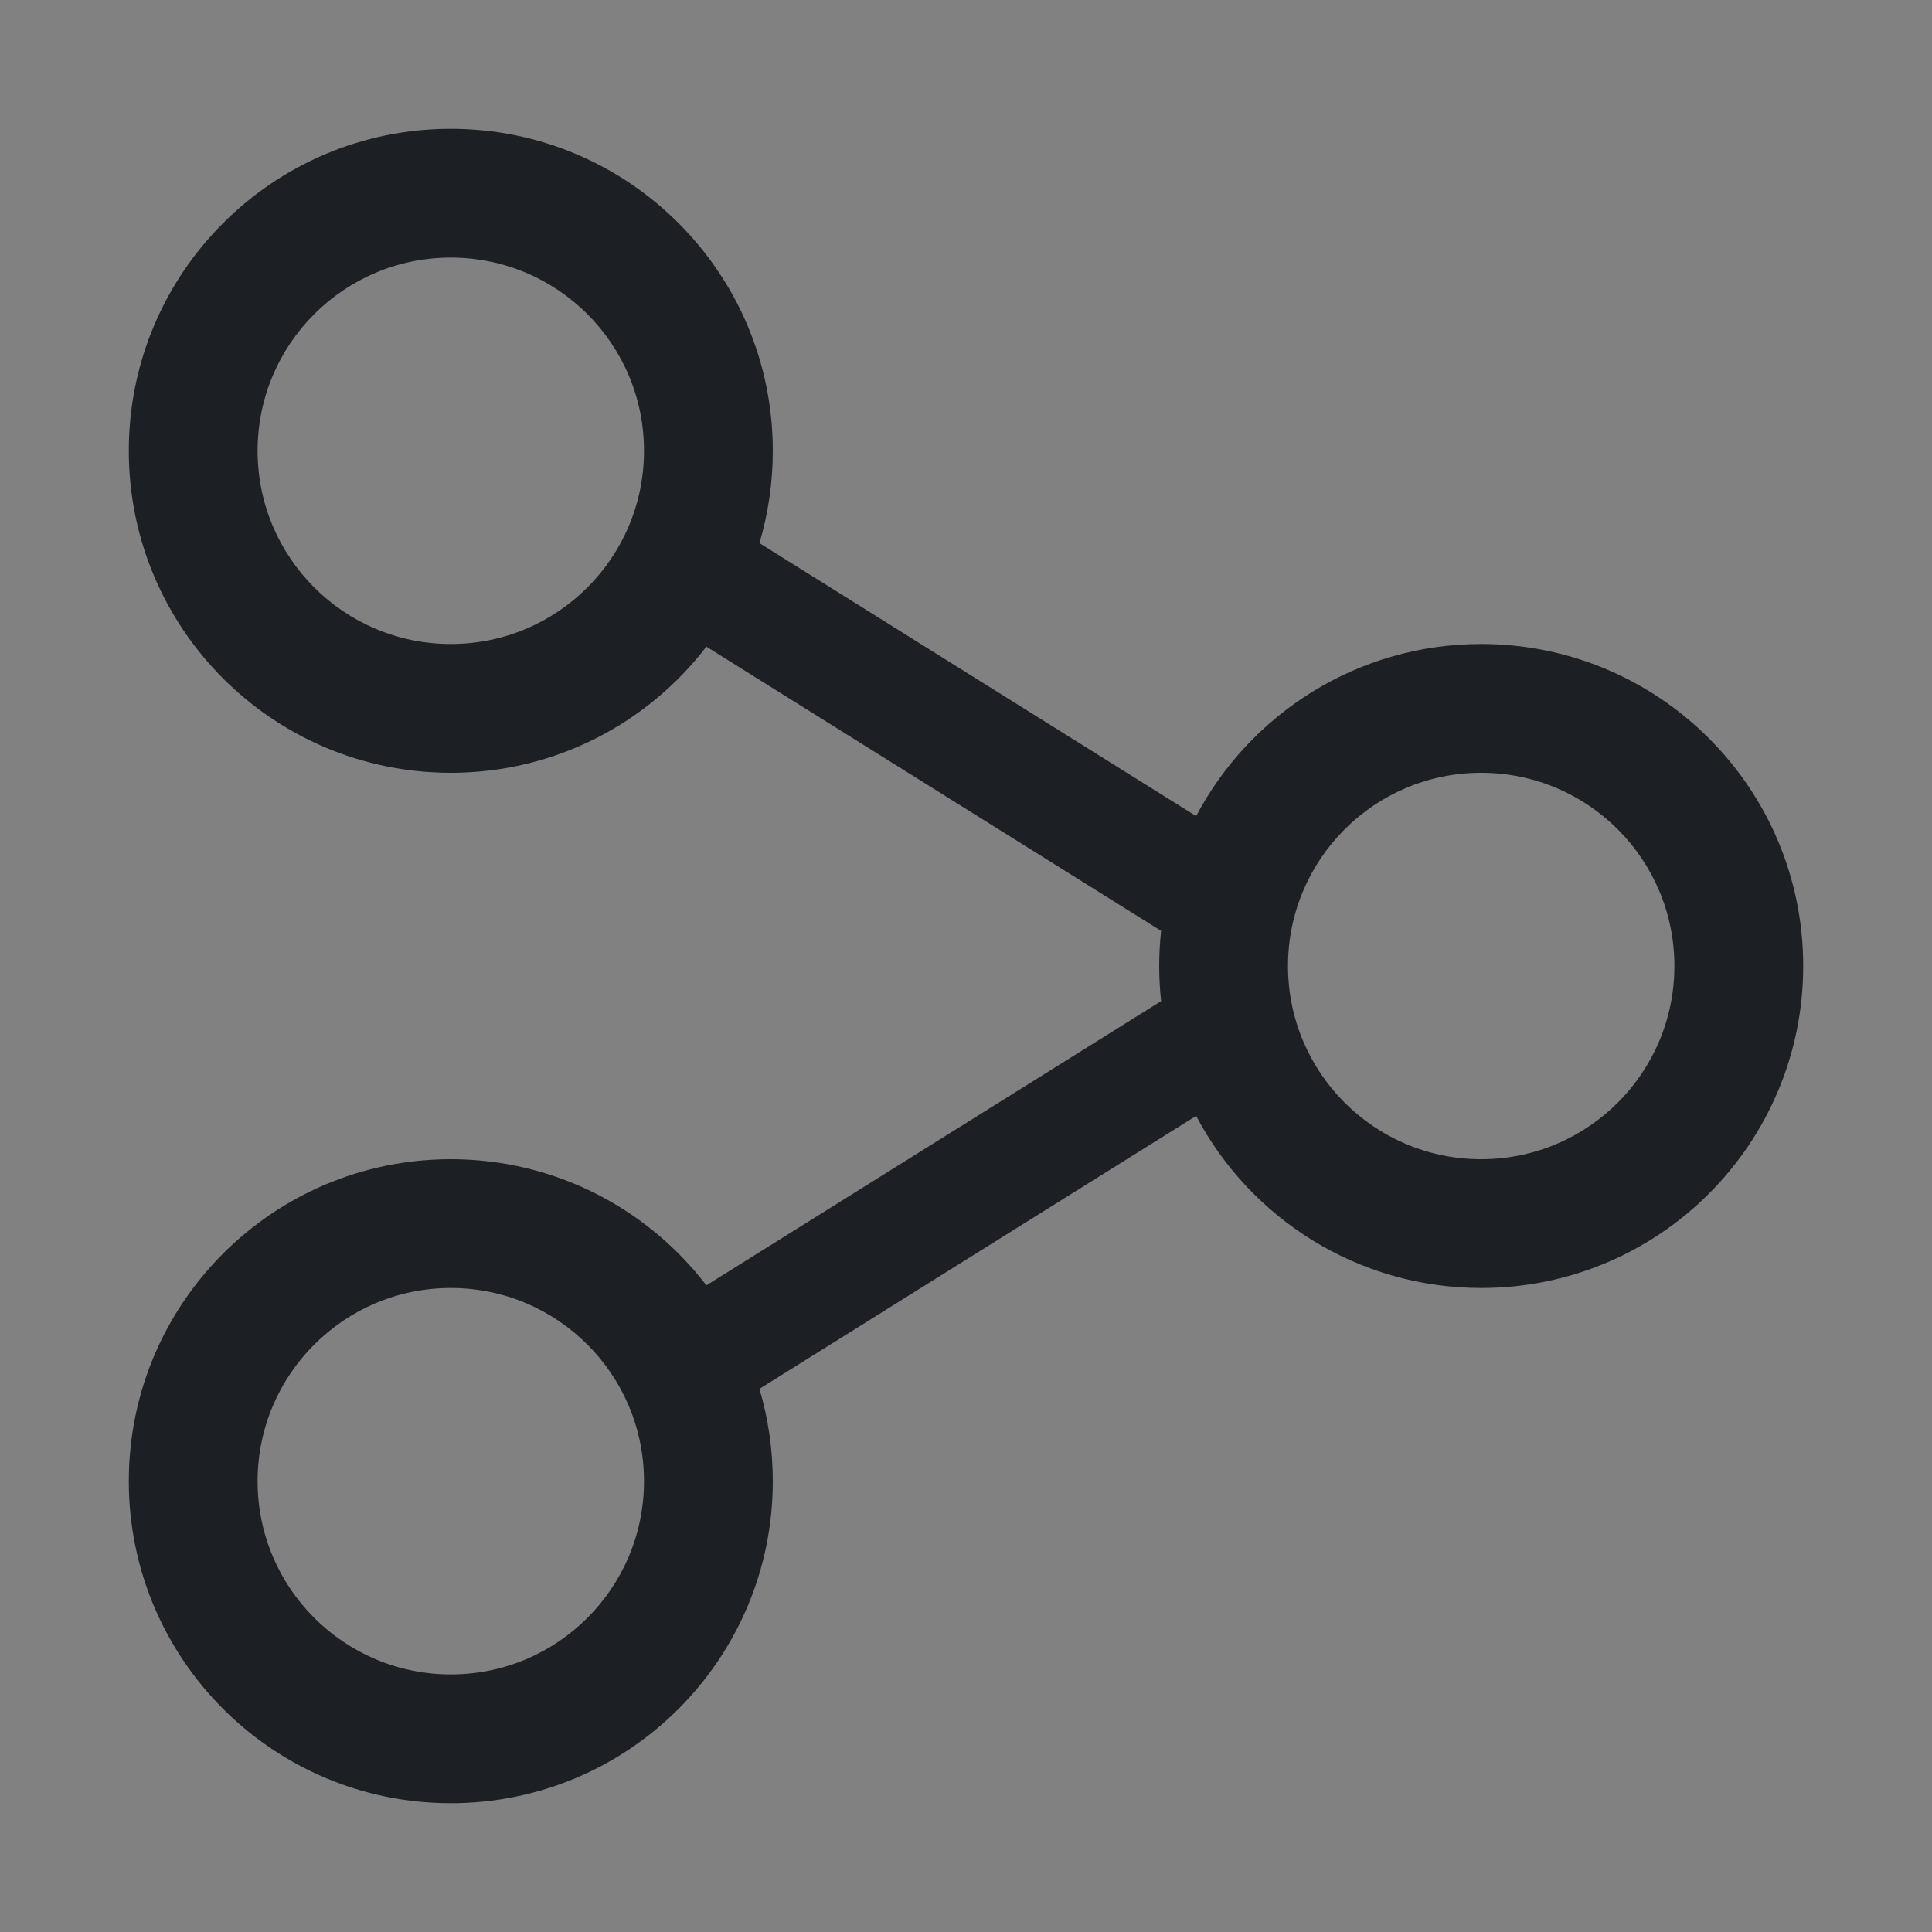 <svg width="24" height="24" viewBox="0 0 24 24" fill="none" xmlns="http://www.w3.org/2000/svg">
<rect x="0" y="0" width="24" height="24" fill="#808080" stroke="none"/>
<rect width="24" height="24" transform="translate(24 24) rotate(-180)" fill="white" fill-opacity="0.01"/>
<path fill-rule="evenodd" clip-rule="evenodd" d="M16 12C16 10.675 17.075 9.6 18.4 9.6C19.726 9.6 20.8 10.675 20.8 12C20.8 13.325 19.726 14.4 18.4 14.4C17.075 14.4 16 13.325 16 12ZM14.859 10.138C15.529 8.867 16.864 8 18.4 8C20.61 8 22.4 9.791 22.4 12C22.4 14.209 20.61 16 18.4 16C16.864 16 15.529 15.133 14.859 13.862L9.434 17.253C9.542 17.617 9.6 18.002 9.6 18.4C9.6 20.609 7.81 22.4 5.6 22.4C3.391 22.4 1.6 20.609 1.6 18.4C1.6 16.191 3.391 14.4 5.6 14.4C6.894 14.4 8.044 15.014 8.775 15.967L14.424 12.436C14.408 12.293 14.4 12.147 14.4 12C14.4 11.853 14.408 11.707 14.424 11.564L8.775 8.033C8.044 8.986 6.894 9.6 5.6 9.6C3.391 9.6 1.6 7.809 1.6 5.6C1.6 3.391 3.391 1.6 5.6 1.6C7.81 1.6 9.6 3.391 9.6 5.6C9.6 5.999 9.542 6.383 9.434 6.747L14.859 10.138ZM5.6 16C4.275 16 3.2 17.075 3.2 18.4C3.2 19.726 4.275 20.8 5.6 20.8C6.926 20.8 8 19.726 8 18.4C8 17.075 6.926 16 5.6 16ZM3.2 5.6C3.2 4.274 4.275 3.2 5.6 3.2C6.926 3.2 8 4.274 8 5.6C8 6.926 6.926 8 5.6 8C4.275 8 3.2 6.926 3.2 5.6Z" fill="#1C2024"/>
</svg>
